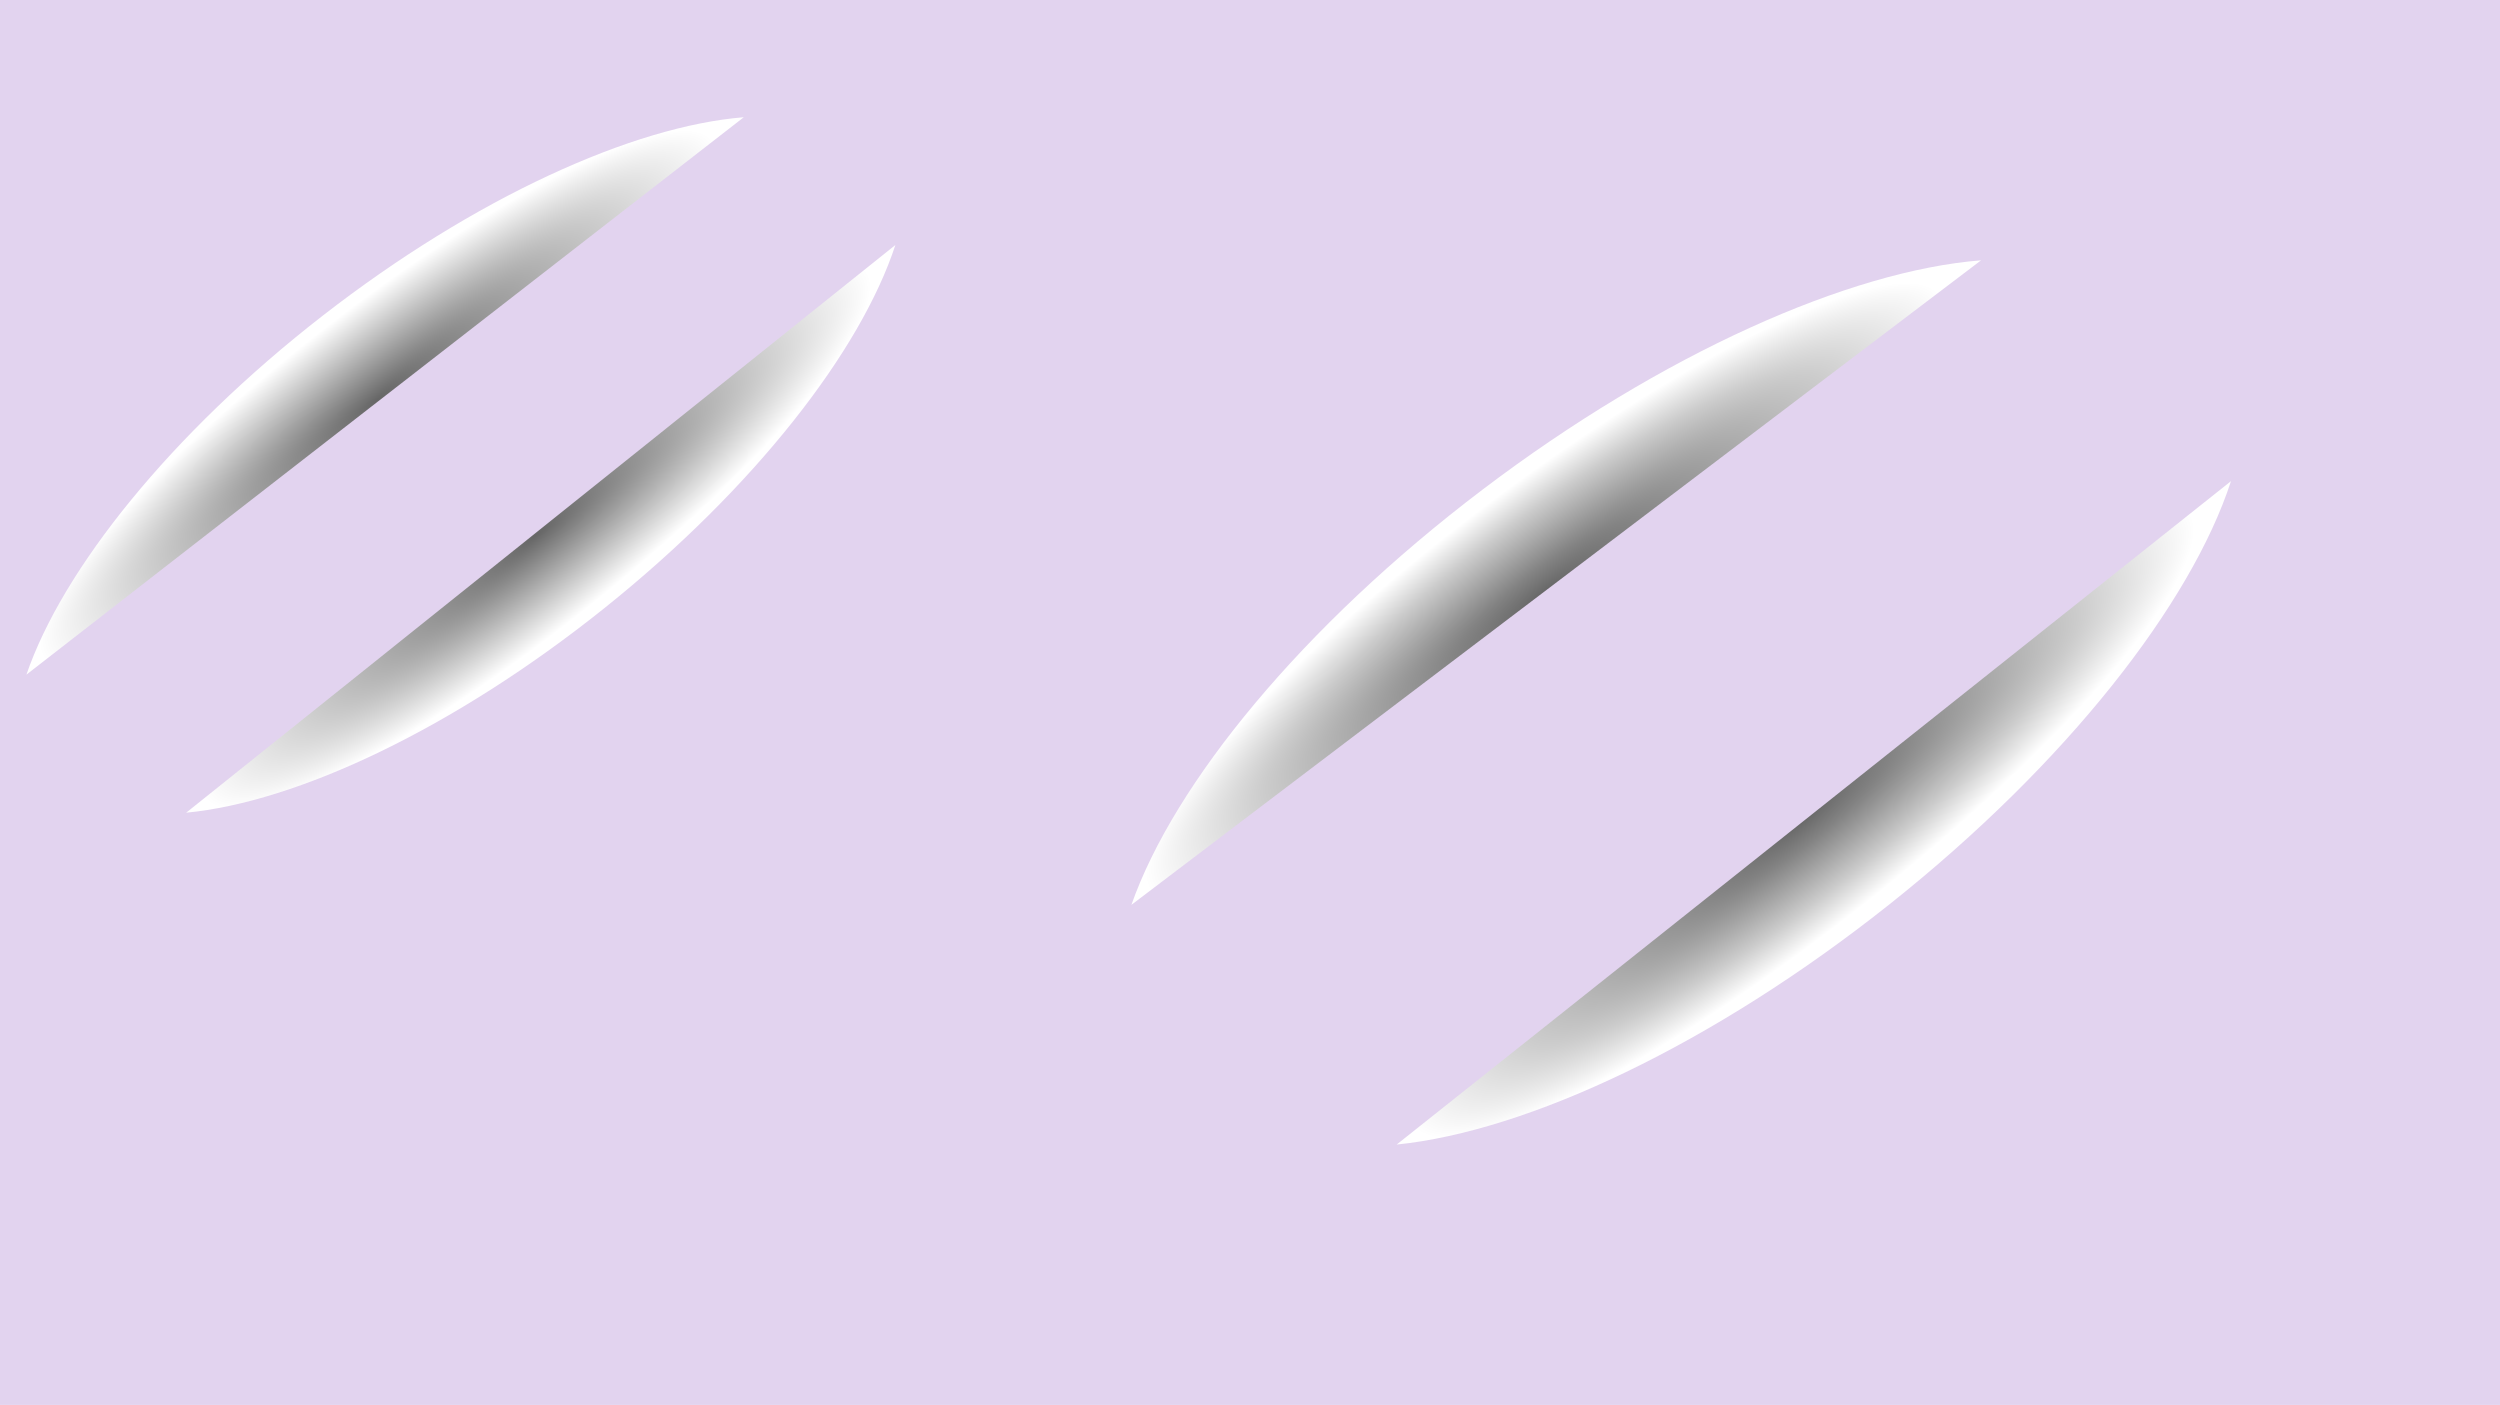 <?xml version="1.0" encoding="UTF-8"?>
<svg xmlns="http://www.w3.org/2000/svg" xmlns:xlink="http://www.w3.org/1999/xlink" viewBox="0 0 1924.64 1081.61">
  <defs>
    <style>
      .cls-1 {
        fill: url(#radial-gradient-4);
      }

      .cls-1, .cls-2, .cls-3, .cls-4 {
        mix-blend-mode: color-burn;
      }

      .cls-5 {
        fill: #e2d3ef;
      }

      .cls-2 {
        fill: url(#radial-gradient-3);
      }

      .cls-6 {
        isolation: isolate;
      }

      .cls-3 {
        fill: url(#radial-gradient-2);
      }

      .cls-4 {
        fill: url(#radial-gradient);
      }
    </style>
    <radialGradient id="radial-gradient" cx="1185.51" cy="639.33" fx="1185.51" fy="639.33" r="332.2" gradientTransform="translate(-15.02 1169.5) rotate(-37.18) scale(1.17 .25) skewX(.28)" gradientUnits="userSpaceOnUse">
      <stop offset="0" stop-color="#666"/>
      <stop offset=".22" stop-color="#838383"/>
      <stop offset=".69" stop-color="#ccc"/>
      <stop offset=".98" stop-color="#fff"/>
    </radialGradient>
    <radialGradient id="radial-gradient-2" cx="1168.67" cy="928.87" fx="1168.67" fy="928.87" r="332.2" gradientTransform="translate(465.12 1660.08) rotate(-38.49) scale(1.17 -.25) skewX(-.28)" xlink:href="#radial-gradient"/>
    <radialGradient id="radial-gradient-3" cx="477.25" cy="-50.47" fx="477.25" fy="-50.47" r="332.2" gradientTransform="translate(-79.34 608.44) rotate(-37.85) scale(1 .21)" gradientUnits="userSpaceOnUse">
      <stop offset="0" stop-color="#666"/>
      <stop offset=".98" stop-color="#fff"/>
    </radialGradient>
    <radialGradient id="radial-gradient-4" cx="470.66" cy="107.78" fx="470.66" fy="107.78" gradientTransform="translate(59.45 723.73) rotate(-38.68) scale(1 -.21)" xlink:href="#radial-gradient-3"/>
  </defs>
  <g class="cls-6">
    <g id="Layer_1" data-name="Layer 1">
      <rect class="cls-5" width="1924.64" height="1081.61"/>
    </g>
    <g id="Layer_2" data-name="Layer 2">
      <g>
        <path class="cls-4" d="M1525.16,200.4c-101.1,7.99-245.29,71.47-383.95,176.64-138.65,105.18-237.28,225.9-270.2,319.57l654.14-496.21Z"/>
        <path class="cls-3" d="M1717.54,370.43c-30.71,94.38-126.47,217.28-262.62,325.53-136.14,108.25-278.81,174.94-379.7,185.19l642.31-510.73Z"/>
      </g>
      <path class="cls-2" d="M572.61,90.25c-85.36,6.91-207.09,61.8-324.15,152.76-117.06,90.96-200.33,195.35-228.12,276.36L572.61,90.25Z"/>
      <path class="cls-1" d="M689.32,188.6c-26.61,81.4-108.36,186.99-224.09,279.63-115.73,92.64-236.66,149.29-321.91,157.44L689.32,188.6Z"/>
    </g>
  </g>
</svg>